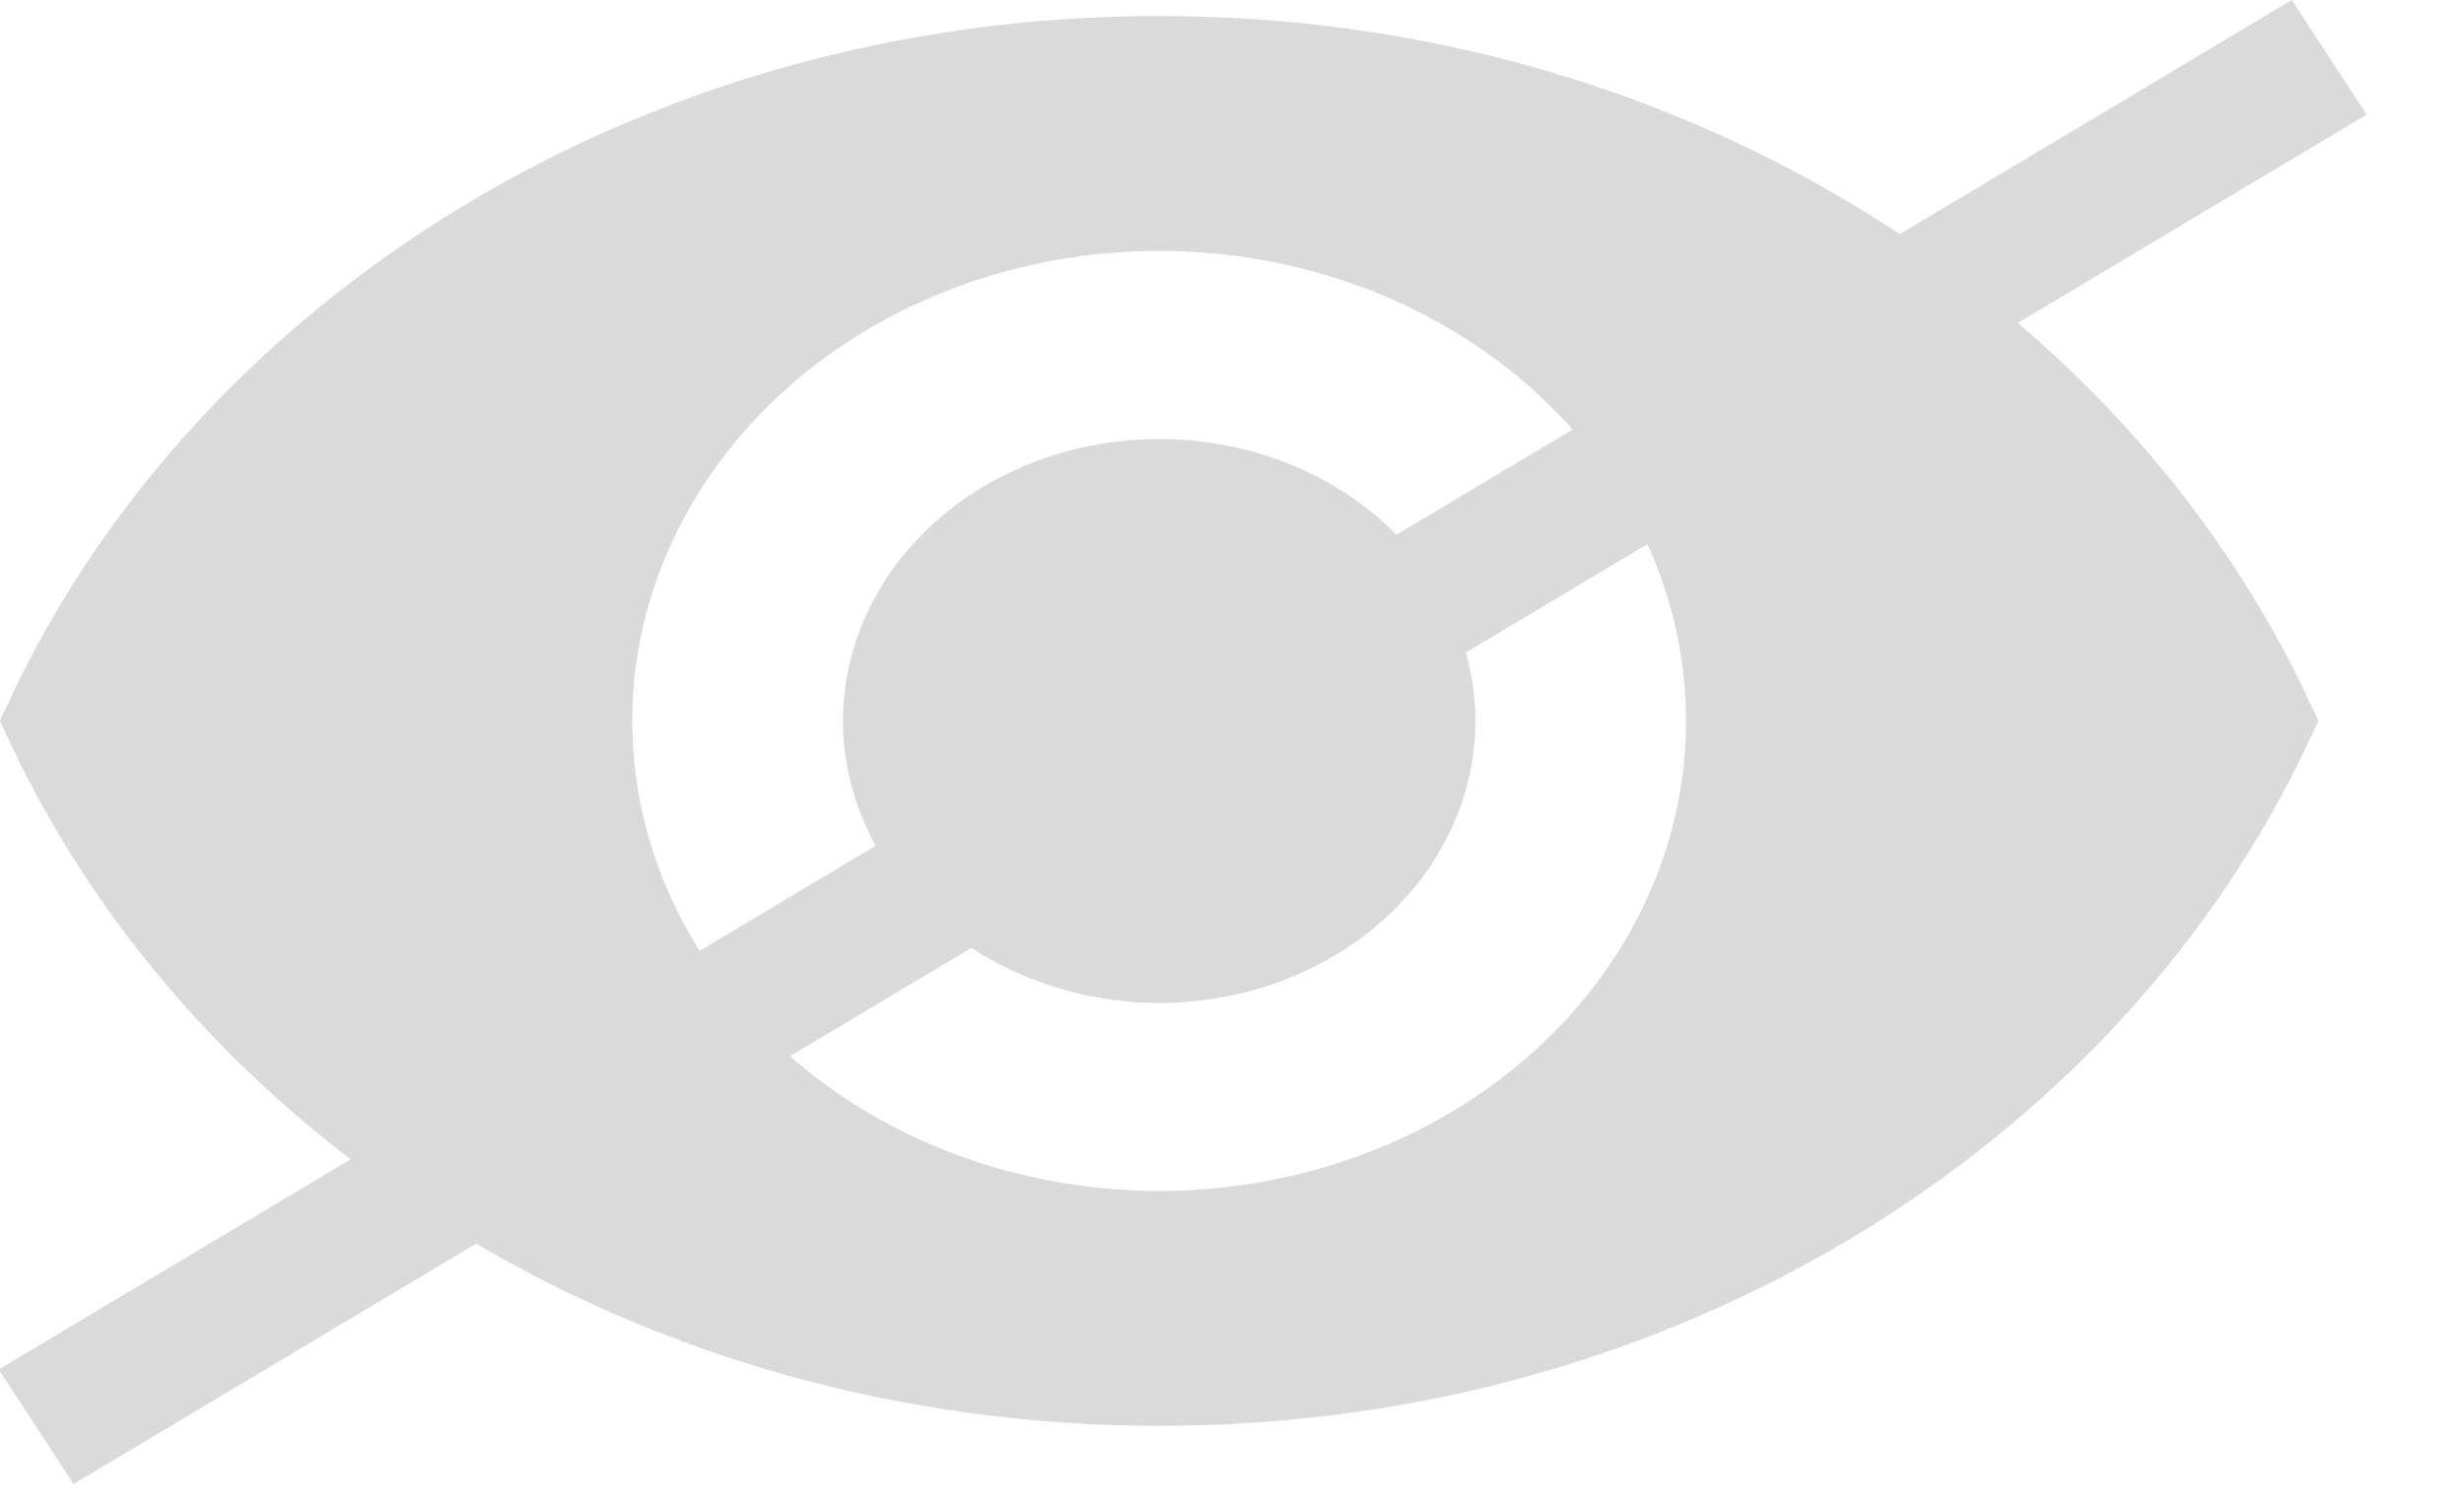 <svg width="18" height="11" viewBox="0 0 18 11" fill="none" xmlns="http://www.w3.org/2000/svg">
<path d="M8.468 0.485C12.12 0.485 15.221 2.475 16.53 5.266C15.221 8.058 12.12 10.048 8.468 10.048C4.816 10.048 1.715 8.058 0.405 5.266C1.715 2.475 4.816 0.485 8.468 0.485ZM8.468 1.465C7.362 1.465 6.295 1.857 5.502 2.564C4.707 3.273 4.251 4.245 4.251 5.267C4.251 6.29 4.707 7.261 5.502 7.969C6.295 8.676 7.362 9.068 8.468 9.068C9.573 9.068 10.641 8.677 11.435 7.969C12.229 7.261 12.685 6.29 12.685 5.267C12.685 4.245 12.229 3.273 11.435 2.564C10.641 1.857 9.573 1.465 8.468 1.465ZM8.468 3.575C8.995 3.575 9.495 3.762 9.856 4.085C10.217 4.406 10.41 4.833 10.41 5.267C10.41 5.701 10.217 6.127 9.856 6.449C9.495 6.771 8.995 6.959 8.468 6.959C7.94 6.958 7.442 6.771 7.08 6.449C6.72 6.127 6.527 5.701 6.526 5.267C6.526 4.833 6.72 4.406 7.08 4.085C7.442 3.762 7.94 3.575 8.468 3.575Z" fill="#DADADA" stroke="#DADADA" stroke-width="0.736"/>
<line y1="-0.5" x2="19.501" y2="-0.5" transform="matrix(-0.859 0.513 -0.547 -0.837 16.742 0)" stroke="#DADADA"/>
</svg>
